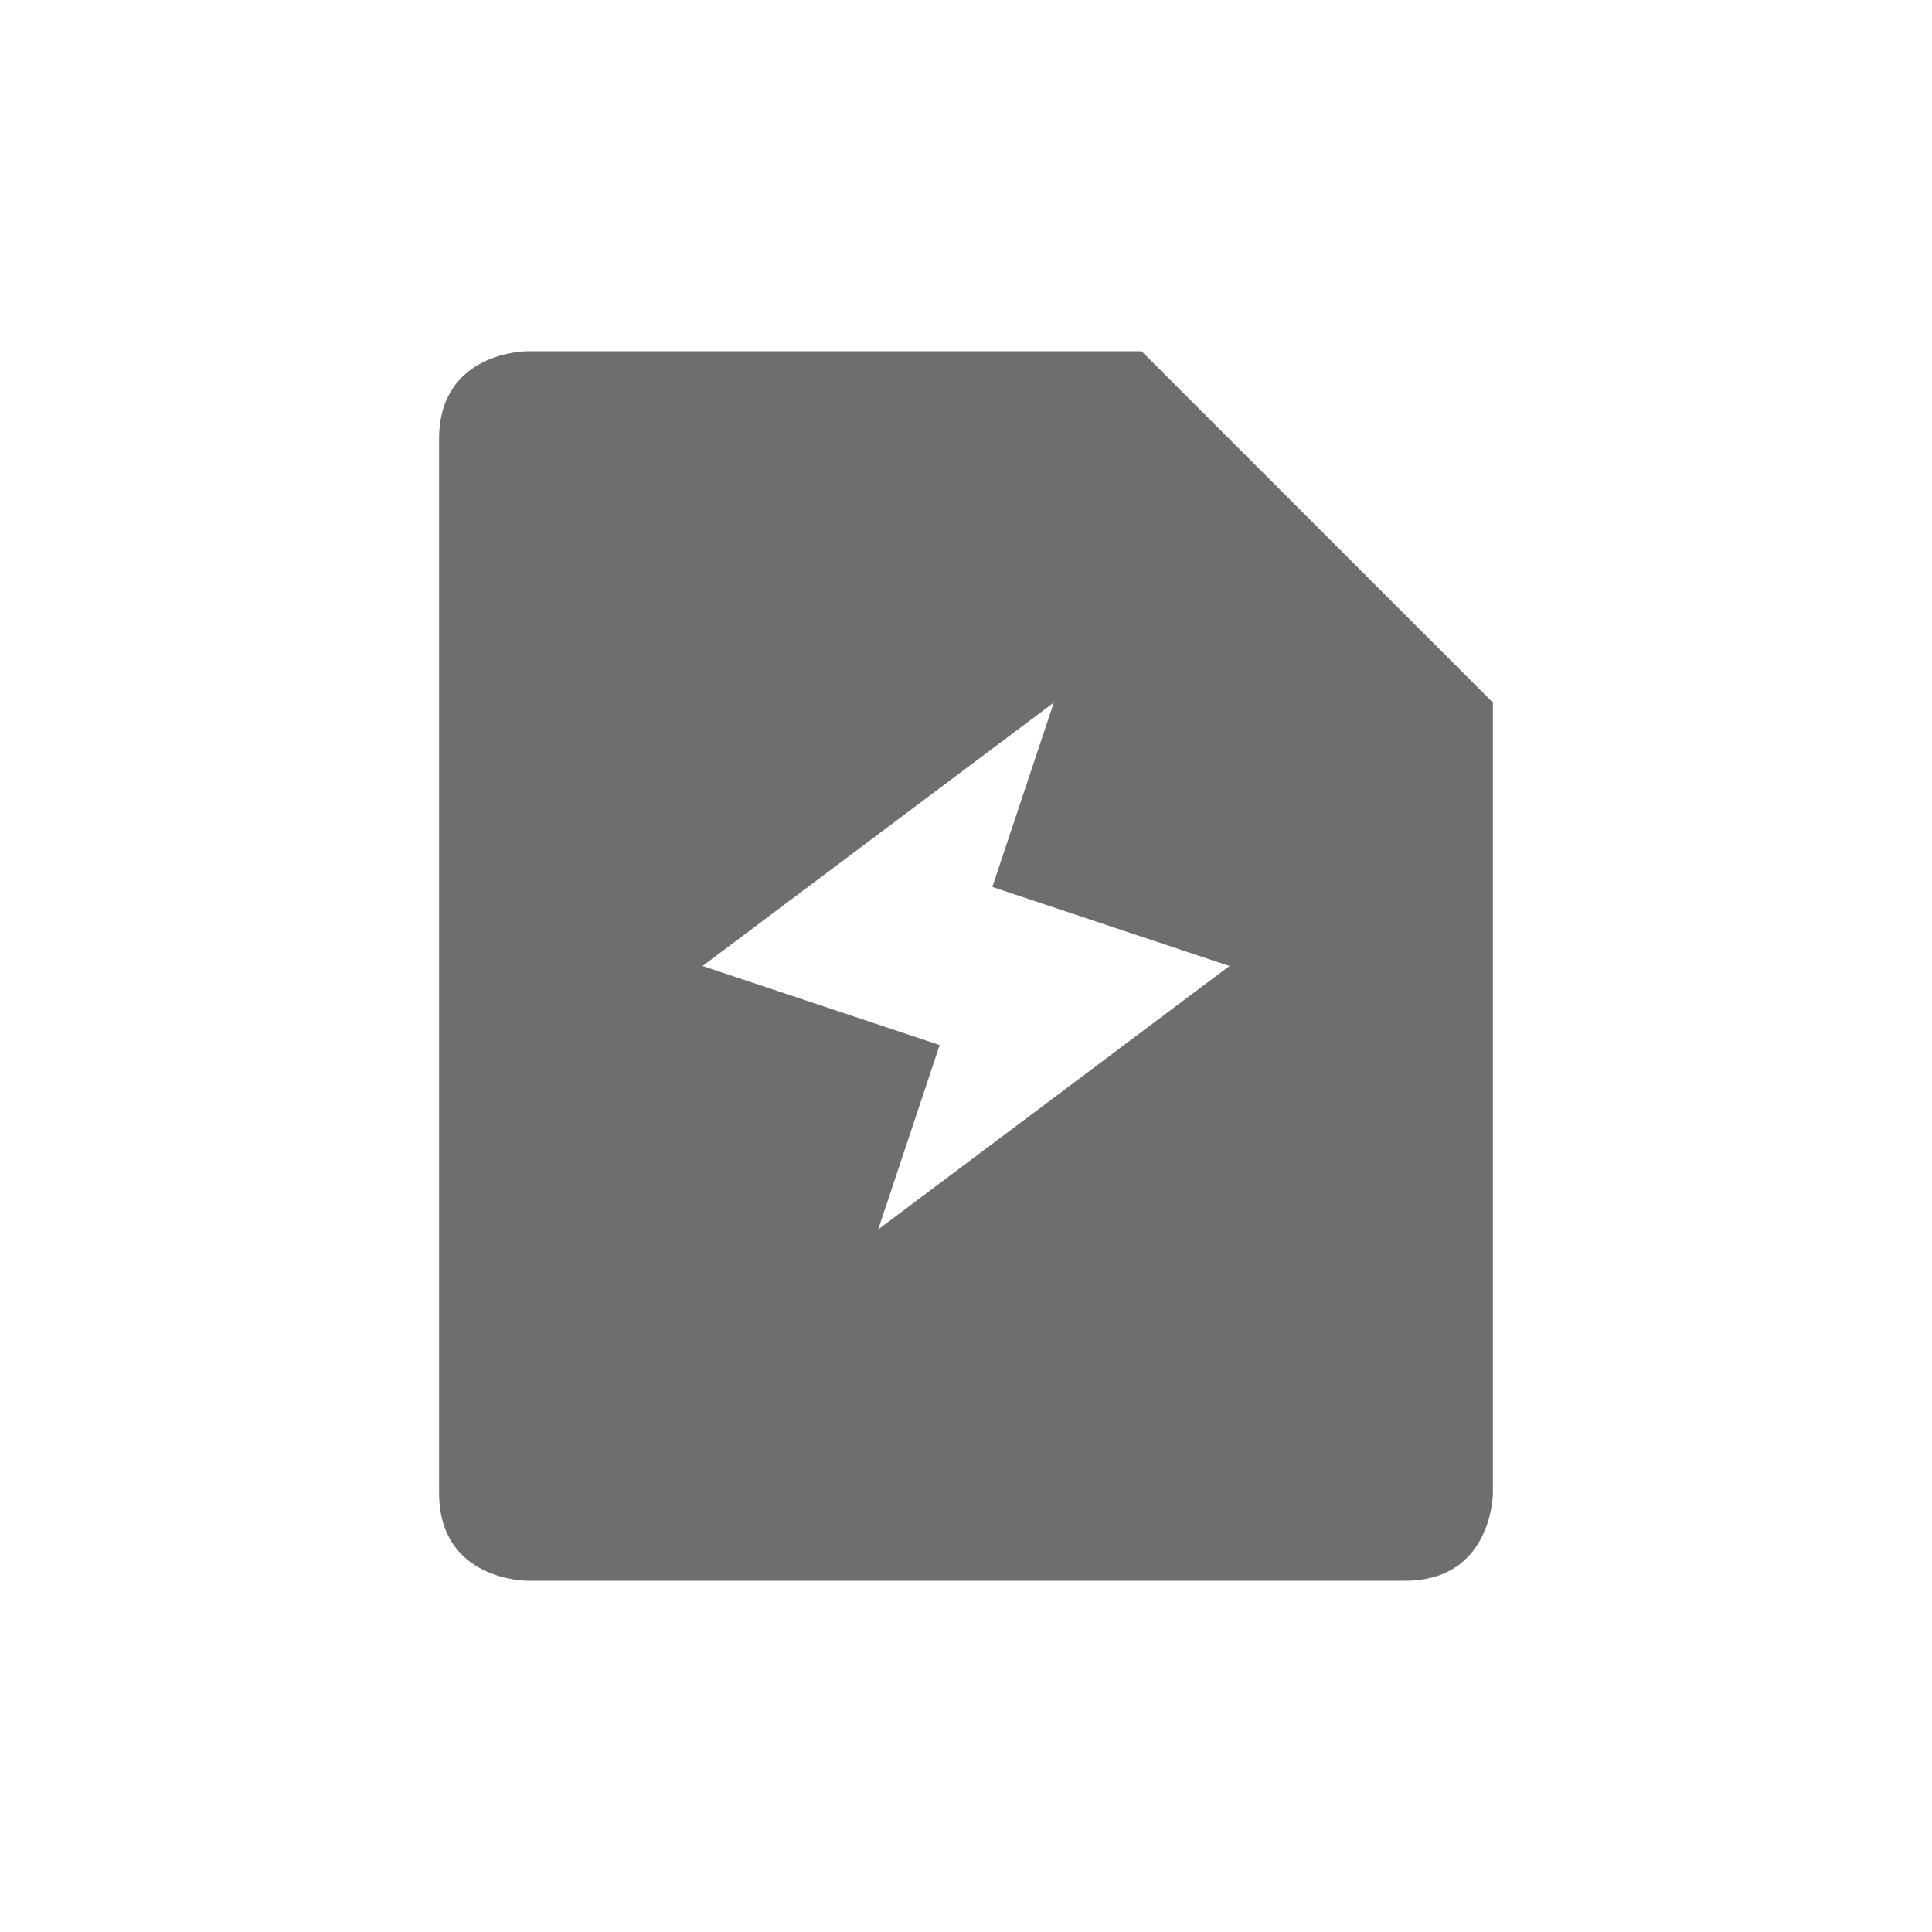 <svg xmlns="http://www.w3.org/2000/svg" width="22" height="22" version="1.1">
 <defs>
  <style id="current-color-scheme" type="text/css">
   .ColorScheme-Text { color:#6e6e6e; } .ColorScheme-Highlight { color:#4285f4; }
  </style>
 </defs>
 <g transform="translate(3,3)">
  <path style="fill:currentColor" class="ColorScheme-Text" d="M 9,5 8.3,7.1 11,8 7,11 7.7,8.9 5,8 Z M 3,1 C 3,1 2,1 2,2 V 14 C 2,15 3,15 3,15 H 13 C 14,15 14,14 14,14 V 5 L 10,1 Z"/>
 </g>
</svg>

